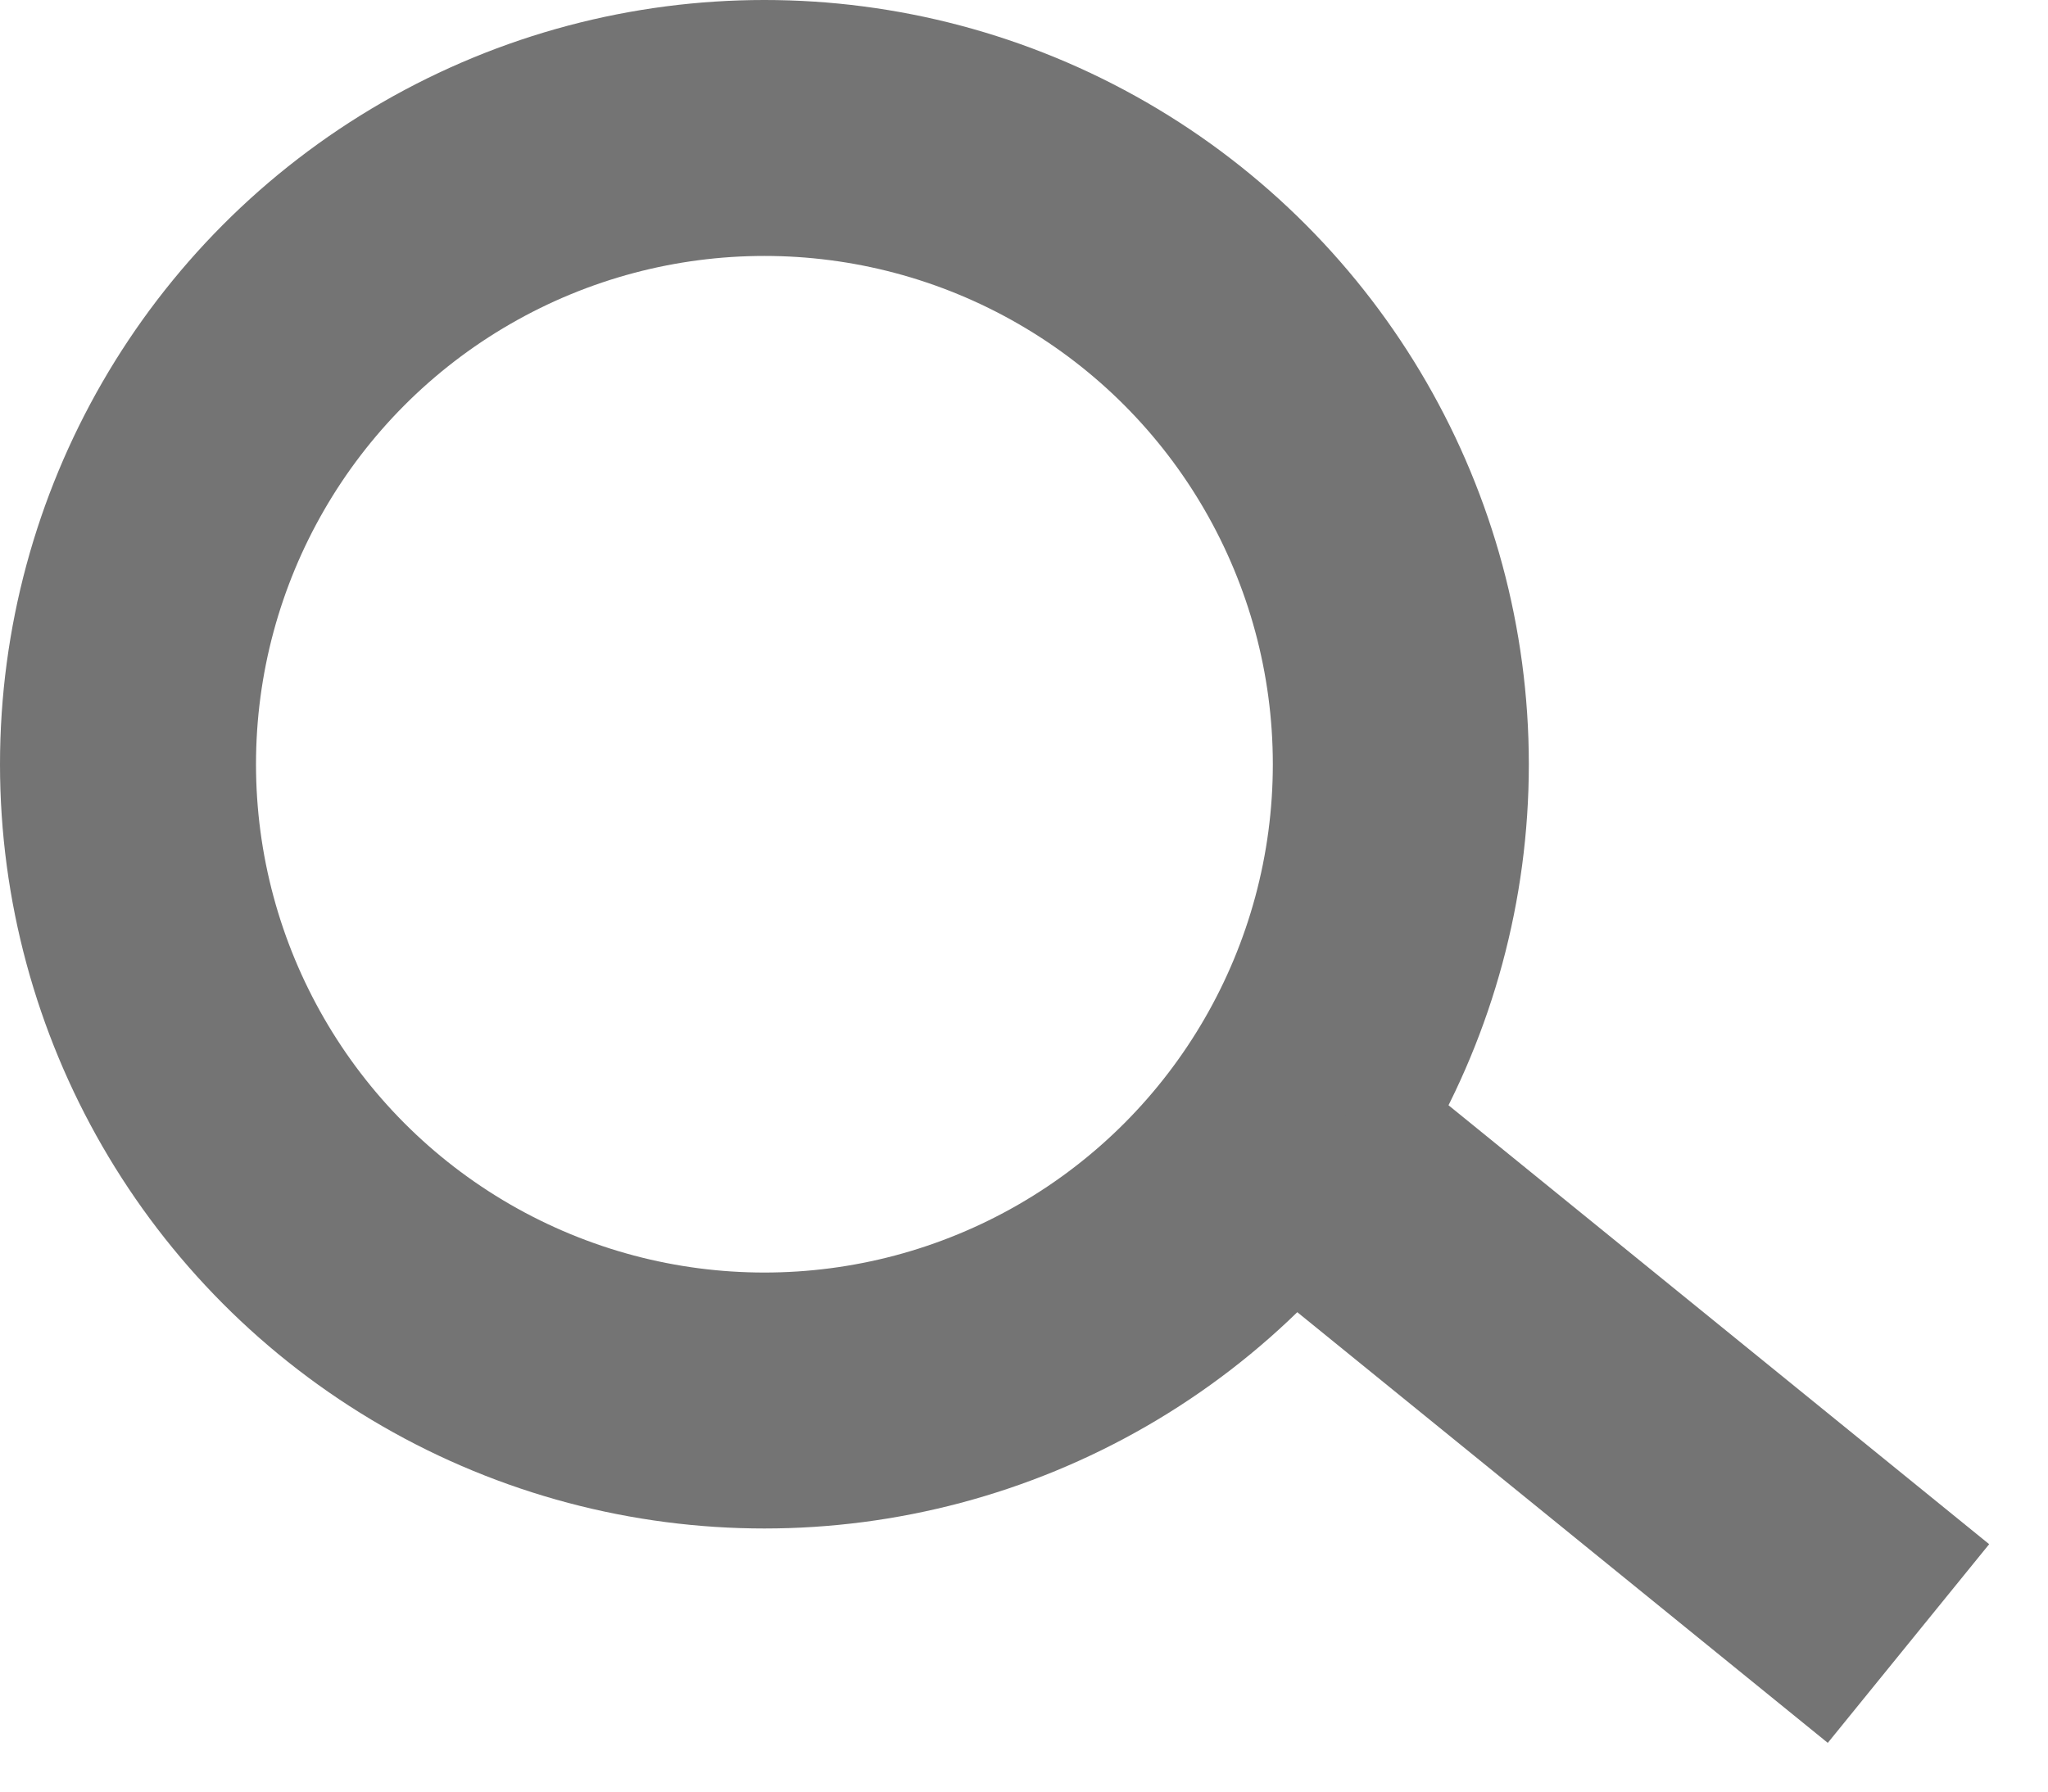 <svg width="16" height="14" viewBox="0 0 16 14" fill="none" xmlns="http://www.w3.org/2000/svg">
<circle cx="5.972" cy="5.972" r="4.972" stroke="#747474" stroke-width="2"/>
<line x1="10.239" y1="9.05" x2="14.91" y2="12.843" stroke="#747474" stroke-width="2"/>
</svg>
